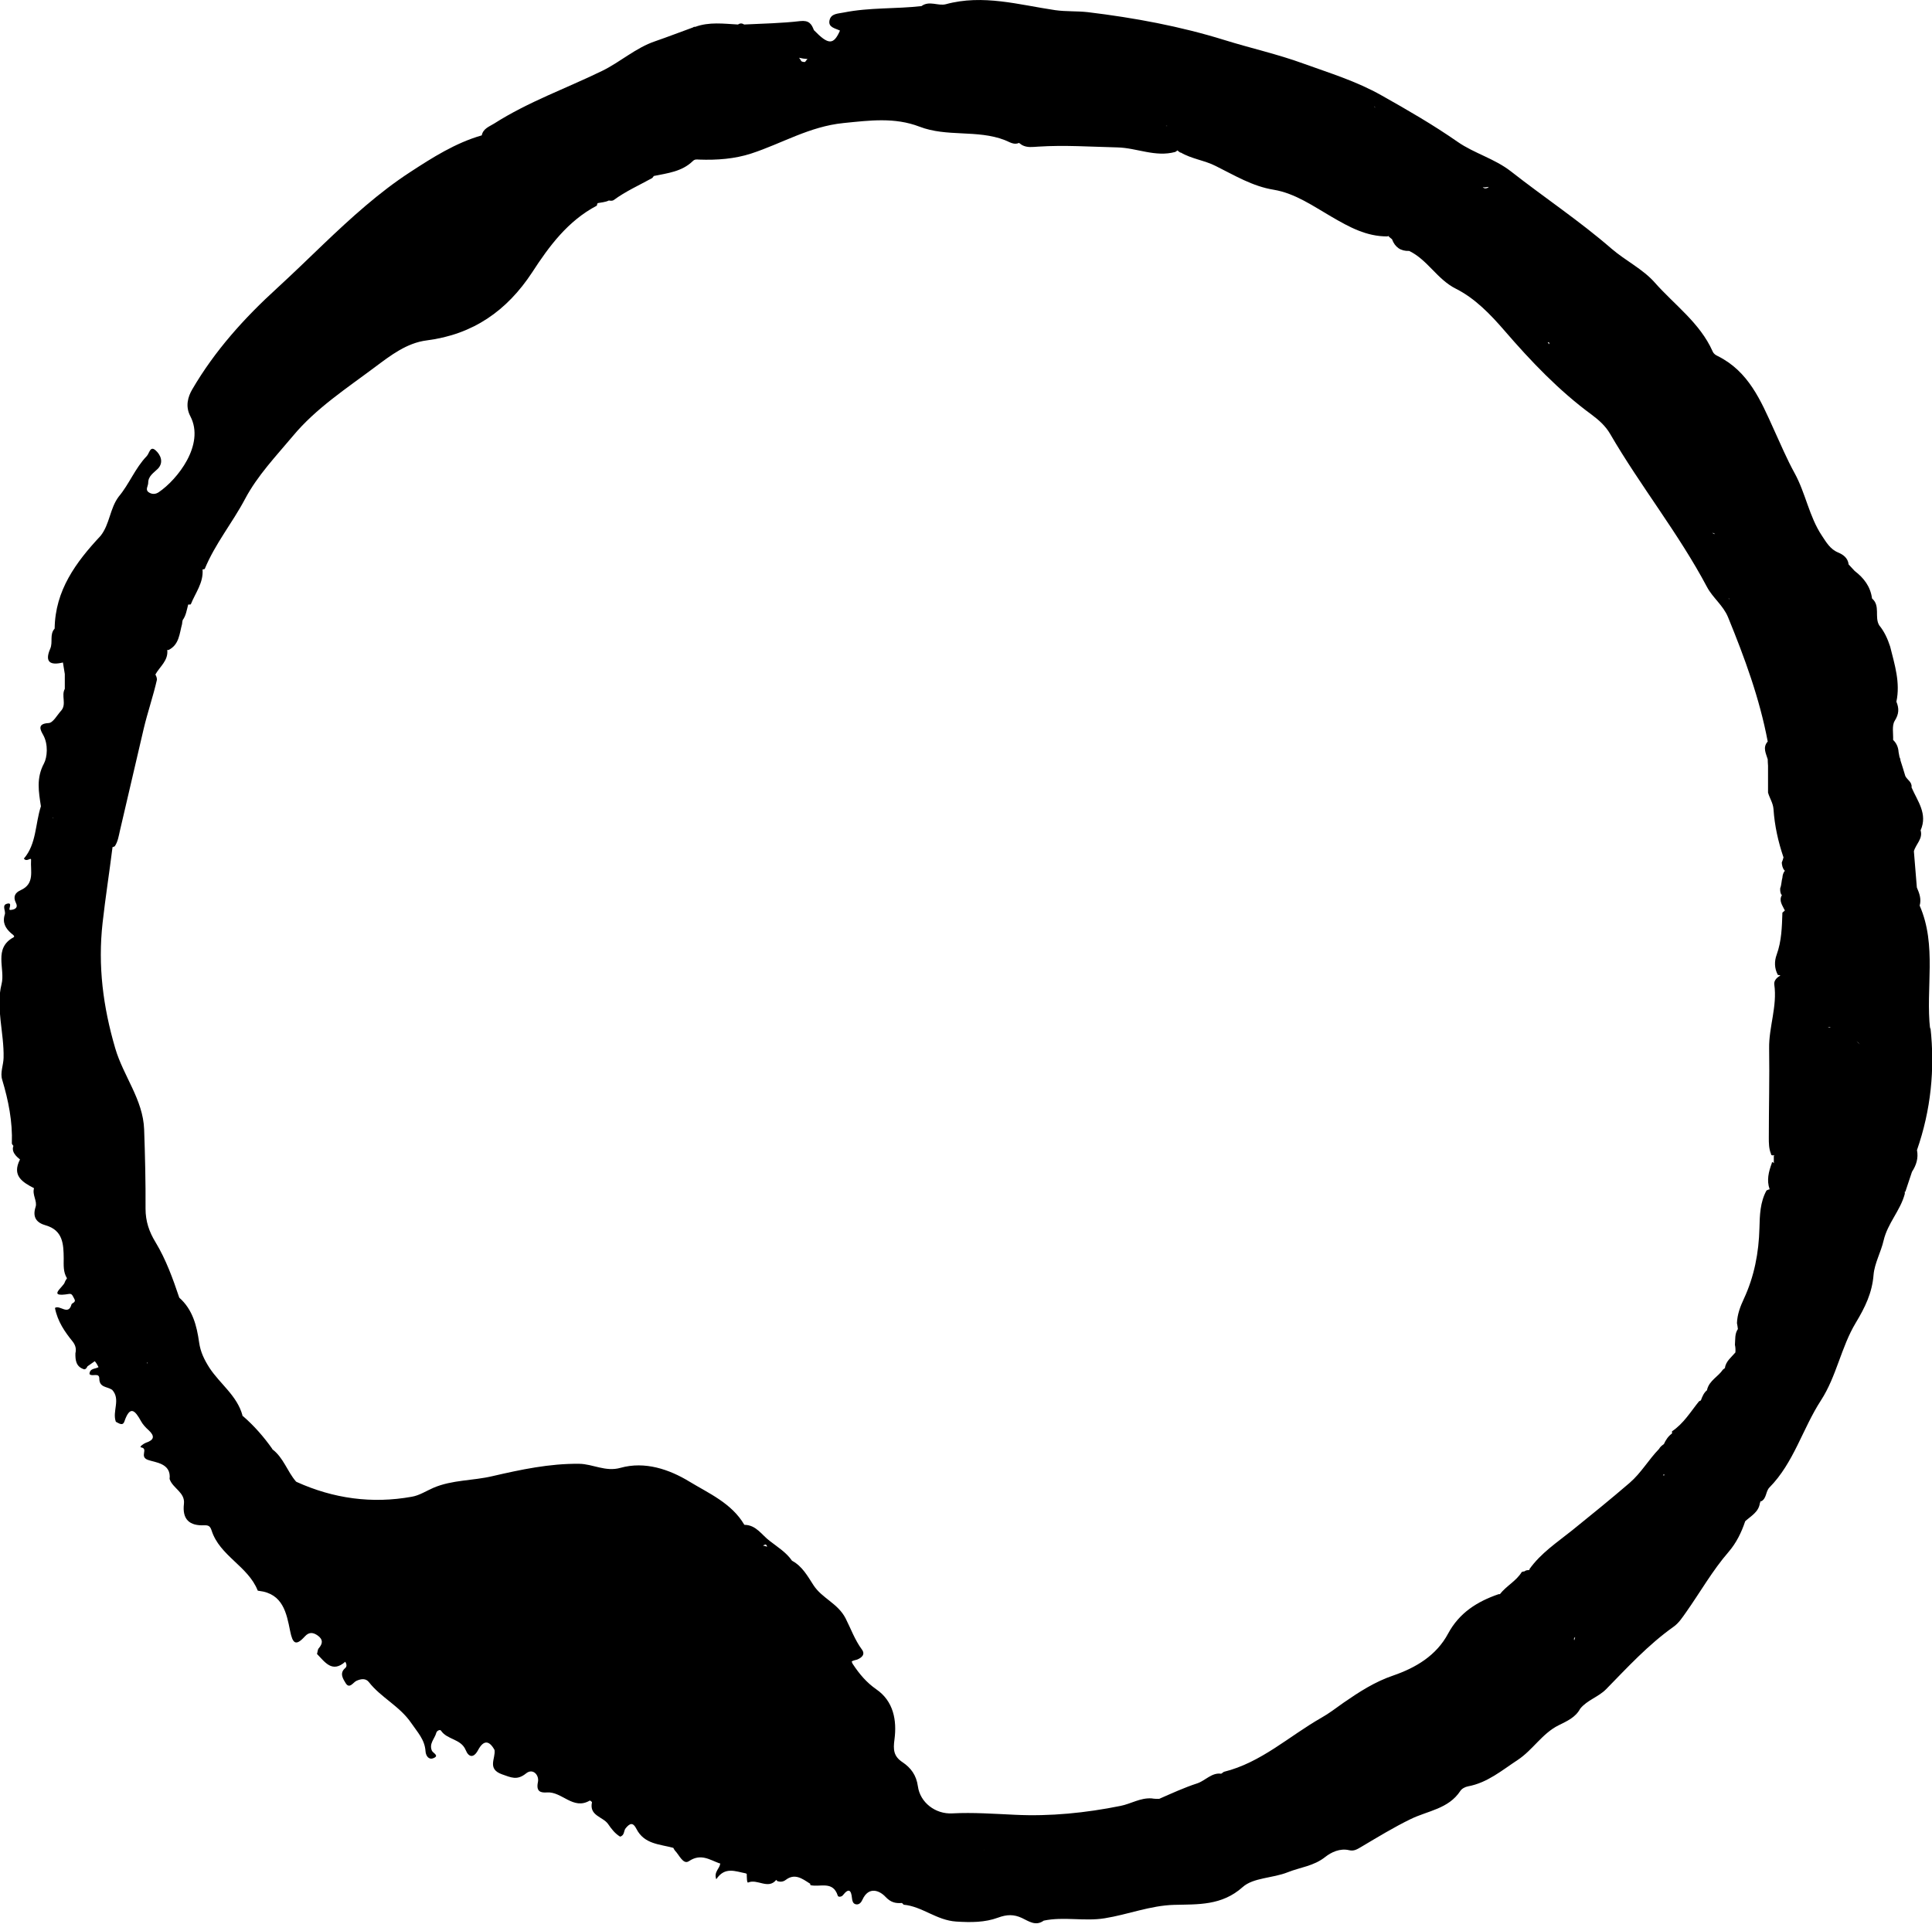<svg id="objects" xmlns="http://www.w3.org/2000/svg" viewBox="0 0 123.72 123.21">
  <path
    d="m123.62,65.79l-.02.13c-.3-2.63.45-5.36-.67-7.92.12-.42-.02-.79-.18-1.16-.06-.77-.13-1.55-.19-2.32.12-.45.59-.8.43-1.34.47-1.06-.2-1.87-.58-2.75.05-.34-.28-.48-.4-.73-.1-.33-.2-.67-.31-1,0-.07-.02-.14-.06-.21-.02-.11-.04-.21-.06-.32-.02-.31-.13-.57-.35-.78.02-.41-.09-.91.1-1.22.28-.44.29-.8.11-1.23.26-1.22-.11-2.37-.4-3.53-.16-.49-.37-.96-.7-1.36-.32-.53.09-1.25-.46-1.72-.1-.76-.52-1.31-1.11-1.76-.13-.14-.26-.28-.39-.42-.04-.41-.35-.63-.66-.76-.52-.21-.77-.66-1.05-1.08-.82-1.23-1.04-2.72-1.75-4.01-.49-.89-.9-1.86-1.33-2.8-.84-1.86-1.62-3.71-3.58-4.69-.14-.07-.26-.13-.34-.31-.81-1.82-2.44-2.97-3.71-4.41-.76-.86-1.88-1.4-2.76-2.16-2.05-1.78-4.31-3.28-6.44-4.95-1.05-.82-2.36-1.16-3.41-1.89-1.58-1.1-3.21-2.04-4.88-2.98-1.61-.91-3.32-1.43-5.01-2.04-1.64-.6-3.36-.98-5.03-1.5-2.86-.89-5.79-1.43-8.76-1.79-.7-.08-1.39-.03-2.1-.13-2.31-.34-4.62-1.03-7-.38-.5.13-1.06-.25-1.56.12-1.65.19-3.32.08-4.97.41-.39.08-.82.06-.92.5-.1.46.37.51.67.66-.41.93-.74.93-1.67-.03-.15-.4-.32-.64-.87-.58-1.19.14-2.4.16-3.6.22-.13-.09-.26-.09-.39,0-.92-.05-1.84-.18-2.74.15h-.08l-.07.04c-.8.29-1.6.6-2.41.88-1.25.42-2.23,1.33-3.4,1.9-2.3,1.12-4.73,1.98-6.91,3.37-.32.2-.71.32-.8.76-1.68.48-3.17,1.43-4.58,2.35-2,1.3-3.81,2.95-5.55,4.61-.98.94-1.97,1.9-2.96,2.81-2.12,1.93-4.01,4.03-5.45,6.5-.27.46-.46,1.08-.12,1.72.95,1.82-.84,4.06-2.02,4.86-.2.14-.43.15-.63.02-.27-.17-.05-.4-.05-.61,0-.45.35-.64.62-.91.4-.42.16-.91-.15-1.18-.35-.31-.39.2-.57.38-.74.77-1.11,1.78-1.79,2.59-.57.76-.57,1.77-1.16,2.51-1.58,1.69-2.91,3.49-2.94,5.94-.34.37-.1.86-.28,1.28-.38.87,0,1.09.81.89.04.25.08.49.12.74v.95c-.24.43.12.97-.22,1.38-.27.29-.53.8-.82.81-.75.04-.52.45-.35.75.35.62.26,1.45.06,1.83-.51.95-.34,1.82-.2,2.75-.37,1.14-.28,2.41-1.09,3.35.19.26.48-.14.46.1-.05.68.25,1.51-.66,1.92-.36.16-.51.41-.31.82.18.36-.15.44-.37.45-.17,0,.23-.54-.23-.39-.31.1-.04.47-.11.67-.17.53.04.89.4,1.21.08.07.28.19.16.26-1.31.71-.52,2.02-.77,3-.38,1.5.17,3.13.13,4.72-.01.47-.23.95-.09,1.4.4,1.33.67,2.68.62,4.08,0,.05.06.11.1.16-.19.48.43.85.42.87-.53,1.04.15,1.45.9,1.84-.13.42.22.83.1,1.2-.22.68.08,1.02.65,1.18,1.11.32,1.14,1.22,1.15,2.1,0,.45-.04.88.21,1.29-.05.08-.11.16-.14.25-.08.31-1.19,1,.28.75.2-.03.24.17.32.3.16.25-.15.28-.17.37-.2.75-.75.01-1.06.23.17.87.63,1.53,1.14,2.16.17.22.24.46.17.74-.01.45.04.87.56,1.03.11,0,.16-.09.21-.19.16-.11.31-.22.47-.33.1.11.17.24.24.38-.21.13-.56.06-.58.44.15.2.63-.12.63.29,0,.58.49.51.78.7,0,0,.03.01.04.02h0c.57.62-.01,1.38.24,2.05.19.09.44.3.55-.03.36-1.04.68-.7,1.06-.01.12.22.3.41.49.58.41.38.35.63-.17.8-.16.06-.46.28-.31.3.49.09-.14.59.43.8.45.17,1.52.2,1.39,1.24,0,0,.02,0,.03,0,0,0-.01,0-.02.01.21.58.99.84.91,1.56-.12,1.01.36,1.42,1.3,1.38.28-.01.38.06.47.33.52,1.63,2.33,2.28,2.95,3.84,0,.02.06.03.09.03,1.53.18,1.76,1.42,1.99,2.57.16.79.35,1,.94.35.28-.31.55-.26.84-.05.34.25.31.51.05.81-.07.08-.07.24-.11.36.51.52.97,1.24,1.81.5.12.2.09.33-.01.41-.38.33-.12.7.03.95.25.42.49-.05.7-.14.31-.14.6-.16.79.08.78,1,1.97,1.53,2.72,2.63.4.59.86,1.05.91,1.8.02.29.2.56.49.45.43-.16-.01-.33-.08-.48-.2-.46.18-.77.28-1.15.03-.13.24-.23.3-.14.39.59,1.28.52,1.58,1.24.2.49.52.53.8,0,.35-.65.71-.62,1.05,0,.08.54-.5,1.21.48,1.56.58.2.96.41,1.54-.06.43-.35.85.1.76.55-.13.61.16.7.58.67.96-.07,1.67,1.15,2.74.52.02-.01.14.08.14.11-.19.87.7.92,1.03,1.39.22.32.44.61.77.81.3-.08.22-.38.36-.54.27-.33.47-.39.69.05.5.98,1.49.97,2.36,1.21.03.06.06.12.1.17.28.28.53.93.9.68.76-.51,1.32-.09,1.95.14h.05c0,.32-.43.54-.25,1.02.55-.83,1.23-.5,1.88-.38.02.02.05.02.07.03.01.21,0,.59.09.56.59-.26,1.28.47,1.8-.17.02.03.04.05.07.08.19.06.37.05.54-.08.58-.44,1.05-.08,1.52.22,0,0,.02.01.04.02,0,.05.02.1.03.1.61.14,1.43-.3,1.74.67.03.11.25.08.33-.03.38-.48.53-.32.58.19.02.16.05.34.23.39.23.06.37-.13.44-.29.4-.88,1.1-.59,1.48-.18.35.37.66.42,1.05.39.04.03.07.07.11.11,1.19.11,2.1,1,3.37,1.08.94.06,1.83.06,2.67-.25.57-.21,1.01-.22,1.53.02.43.2.88.55,1.4.17,1.29-.27,2.6.06,3.9-.15,1.5-.24,2.92-.82,4.46-.86,1.52-.04,3.04.06,4.38-1.14.68-.61,1.92-.56,2.89-.95.8-.32,1.66-.39,2.4-.98.38-.3.94-.57,1.53-.43.32.08.54-.08.8-.23,1.03-.61,2.06-1.24,3.13-1.76,1.1-.54,2.43-.65,3.19-1.81.09-.14.31-.26.49-.29,1.24-.23,2.16-1.02,3.18-1.69.97-.64,1.57-1.7,2.62-2.22.54-.27,1.08-.5,1.38-1.06.45-.56,1.17-.75,1.66-1.25,1.37-1.4,2.7-2.85,4.32-4,.33-.23.57-.6.81-.94.91-1.29,1.68-2.66,2.72-3.86.49-.57.82-1.24,1.06-1.96.37-.34.86-.58.94-1.16,0,0,.04-.09.05-.14.01.01.02.02.03.03.36-.19.28-.63.53-.89,1.56-1.58,2.12-3.76,3.3-5.58,1-1.54,1.29-3.41,2.23-4.97.59-.98,1.05-1.91,1.14-3.08.06-.72.48-1.47.64-2.18.26-1.12,1.08-1.93,1.36-3,0-.06,0-.11,0-.16.01.01.02.02.03.04.14-.43.29-.86.43-1.29.28-.43.42-.88.32-1.39.89-2.56,1.16-5.18.86-7.87Zm-4.52,1.1c-.07-.07-.14-.14-.21-.21.08.06.15.13.21.21Zm-8.35-28.51h-.01s-.04-.04-.05-.09c0,0,.04.06.06.09Zm-11.53-16.34h-.01l-.1-.1s.05-.02.08-.02c.02.04.02.08.03.12Zm-24.48-13.97s-.05,0-.07,0c0,0,0,0,0-.01.03,0,.05,0,.07,0Zm35.06,26.11s0,.02,0,.03c-.06-.02-.11-.04-.14-.09l.13.06Zm7.43,31.64c-.06,0-.12-.02-.18-.01.06-.03.12-.04.18.01Zm-21.9-53.84s-.07.07-.17.08c-.1.01-.16-.02-.21-.07.09.02.21.01.38-.02Zm-7.26-5.08s-.06-.04-.06-.1c.02.03.04.07.06.1Zm-36.36-3.12c-.05.06-.1.1-.15.18-.02.03-.22,0-.25-.05-.04-.08-.09-.14-.14-.21.17.04.35.07.54.08ZM3.42,52.36s-.01.03-.02.04c0,0-.01,0-.02,0,.01-.01.02-.03.03-.04Zm5.98,34.91s.03,0,.05,0c0,.02,0,.04,0,.07-.01-.03-.03-.04-.04-.07Zm39.46,11.72s.1-.06.17-.07c.06.03.08.08.09.14-.09-.03-.19-.06-.26-.07Zm14.19,19.47s-.02.03-.03.04c0-.01.02-.03.03-.04Zm37.82-13.61l-.06.21c-.03-.08-.03-.16.06-.21Zm-3.53-1.6s0,0,0,0c0,0,.01-.01.02-.02,0,0-.01.02-.02.02Zm9.22-8.75s-.05-.02-.07-.02c.03-.02.05-.04.08-.07,0,.03,0,.06,0,.09Zm6.56-18.25c-.41.75-.43,1.59-.45,2.4-.04,1.58-.33,3.1-1,4.54-.23.49-.42,1-.44,1.55.03.12.04.25.06.38-.21.3-.16.67-.19,1.01.04.18.04.34.03.49-.26.31-.62.57-.67,1-.05.03-.08.07-.13.1-.3.45-.86.69-1.01,1.27v.04c-.21.17-.31.41-.4.66-.04.02-.08.04-.12.06-.54.67-.99,1.43-1.73,1.92.01.05,0,.09,0,.14-.25.18-.4.42-.52.68-.13.09-.24.18-.31.31-.67.69-1.14,1.53-1.88,2.17-1.21,1.04-2.44,2.04-3.68,3.04-.96.77-2.01,1.46-2.74,2.49v.06c-.11,0-.23,0-.31.08-.06,0-.12.02-.18.04-.35.58-.99.89-1.4,1.42h-.08c-1.37.47-2.52,1.19-3.24,2.53-.75,1.4-2.06,2.18-3.51,2.68-1.18.4-2.18,1.05-3.18,1.74-.47.33-.93.69-1.43.97-2.07,1.18-3.85,2.87-6.24,3.46-.05.05-.12.08-.17.12-.6-.09-1.02.45-1.54.62-.83.27-1.63.64-2.43.99-.16,0-.32,0-.48-.03-.72-.05-1.33.35-1.99.48-2.23.45-4.5.68-6.76.57-1.34-.06-2.67-.16-4.02-.09-1.08.06-2.06-.7-2.2-1.73-.1-.72-.45-1.19-.99-1.55-.57-.38-.6-.8-.51-1.46.16-1.22-.06-2.45-1.17-3.21-.63-.44-1.08-.98-1.49-1.6-.04-.05-.05-.11-.08-.17.08-.08.23-.09.35-.13.29-.12.54-.33.3-.65-.45-.61-.71-1.34-1.04-1.99h0c-.5-.97-1.51-1.28-2.06-2.13-.37-.57-.71-1.2-1.35-1.55,0,0-.01,0-.02-.01-.37-.54-.93-.88-1.43-1.27-.51-.38-.86-1.02-1.61-1.03,0,0-.01,0-.02-.01-.81-1.38-2.28-2.01-3.53-2.77-1.27-.77-2.83-1.31-4.4-.87-.96.27-1.76-.25-2.65-.26-1.89-.02-3.72.37-5.54.79-1.26.3-2.58.23-3.79.75-.46.2-.9.49-1.38.57-2.55.46-5.02.12-7.38-.95-.01,0-.02-.02-.04-.03-.56-.65-.8-1.53-1.51-2.06,0,0,0-.02,0-.02-.55-.78-1.18-1.5-1.9-2.12-.01,0-.02.01-.03.02,0-.01.01-.02.02-.04-.34-1.27-1.44-2.02-2.12-3.06-.33-.52-.57-1-.66-1.63-.15-1.06-.41-2.1-1.27-2.86-.41-1.22-.85-2.44-1.52-3.55-.41-.67-.64-1.34-.64-2.15.01-1.69-.03-3.39-.09-5.08-.07-1.91-1.33-3.41-1.85-5.19-.78-2.66-1.12-5.28-.81-8.04.18-1.61.43-3.2.63-4.8,0-.01,0-.02-.01-.03.05-.02.1-.04.16-.07.2-.3.25-.65.33-1,.51-2.17,1.01-4.35,1.52-6.52.25-1.06.61-2.09.85-3.15,0-.13-.05-.24-.1-.33.28-.51.84-.89.76-1.58.03.01.05.02.08.01.69-.34.7-1.05.87-1.67,0-.08.02-.17.04-.25.21-.28.26-.65.35-.99h0c.06-.01.13.01.17-.02.29-.73.82-1.38.75-2.23.05-.01.09-.01.14-.03.66-1.61,1.77-2.95,2.58-4.48.8-1.51,1.99-2.75,3.07-4.04,1.47-1.77,3.44-3.05,5.28-4.43.98-.73,2.01-1.53,3.29-1.69,2.96-.38,5.13-1.89,6.75-4.36,1.09-1.68,2.29-3.3,4.14-4.27.01-.07.03-.11.05-.16.24-.05.5-.06.72-.17.11.02.21.03.3-.02.77-.57,1.65-.96,2.48-1.42.04-.05.07-.09.1-.13.88-.18,1.8-.28,2.49-.95.13-.13.24-.11.41-.1,1.13.04,2.27-.04,3.34-.39,1.96-.64,3.72-1.73,5.9-1.95,1.69-.17,3.28-.38,4.87.23,1.76.68,3.7.18,5.46.86.27.1.59.34.91.18.07.05.13.09.2.14.33.18.68.12,1.03.1,1.69-.11,3.39.01,5.08.05,1.24.03,2.43.64,3.7.29.06-.03.1-.06.13-.1.07.05.14.1.2.15,0,0,0-.01.01-.02.71.42,1.55.51,2.25.87,1.21.6,2.35,1.3,3.71,1.52,1.38.23,2.53,1.05,3.69,1.72,1.15.67,2.25,1.28,3.61,1.27.01-.02.03-.03.04-.05,0,0,0,.02,0,.03.08.07.16.14.24.2.19.51.55.77,1.1.75,1.18.57,1.79,1.82,2.99,2.42,1.23.62,2.2,1.63,3.11,2.68,1.7,1.97,3.49,3.85,5.59,5.39.47.35.89.73,1.18,1.23,1.94,3.34,4.38,6.37,6.2,9.8.37.7,1.04,1.18,1.35,1.94,1.06,2.59,2.02,5.2,2.54,7.96-.34.38-.11.76,0,1.14,0,.14.01.27.02.41v1.72c.1.36.32.66.35,1.06.07,1.06.3,2.09.64,3.09-.03.11-.06.22-.11.33.01.18.05.36.17.51h.04c-.12.14-.16.3-.17.46-.06.2-.06.49-.14.67-.01.14,0,.27.06.4.02.01.03.03.05.04-.22.37.04.67.18.98.02-.02.03-.03.05-.04-.05.06-.12.13-.2.19-.03.91-.05,1.82-.37,2.7-.15.41-.15.87.08,1.29.07.01.11.01.16.02-.02.02-.03.03-.05.05-.21.12-.37.32-.34.54.2,1.39-.35,2.72-.33,4.08.03,1.91-.02,3.82-.02,5.73,0,.35,0,.7.14,1.04,0,.11.11.1.21.09,0,.02-.02.04-.03.05v.41s.03.03.05.05c-.09-.04-.18-.13-.18,0-.2.54-.34,1.09-.14,1.66.01,0,.02,0,.03,0-.07.01-.14.04-.22.08Z" />
</svg>